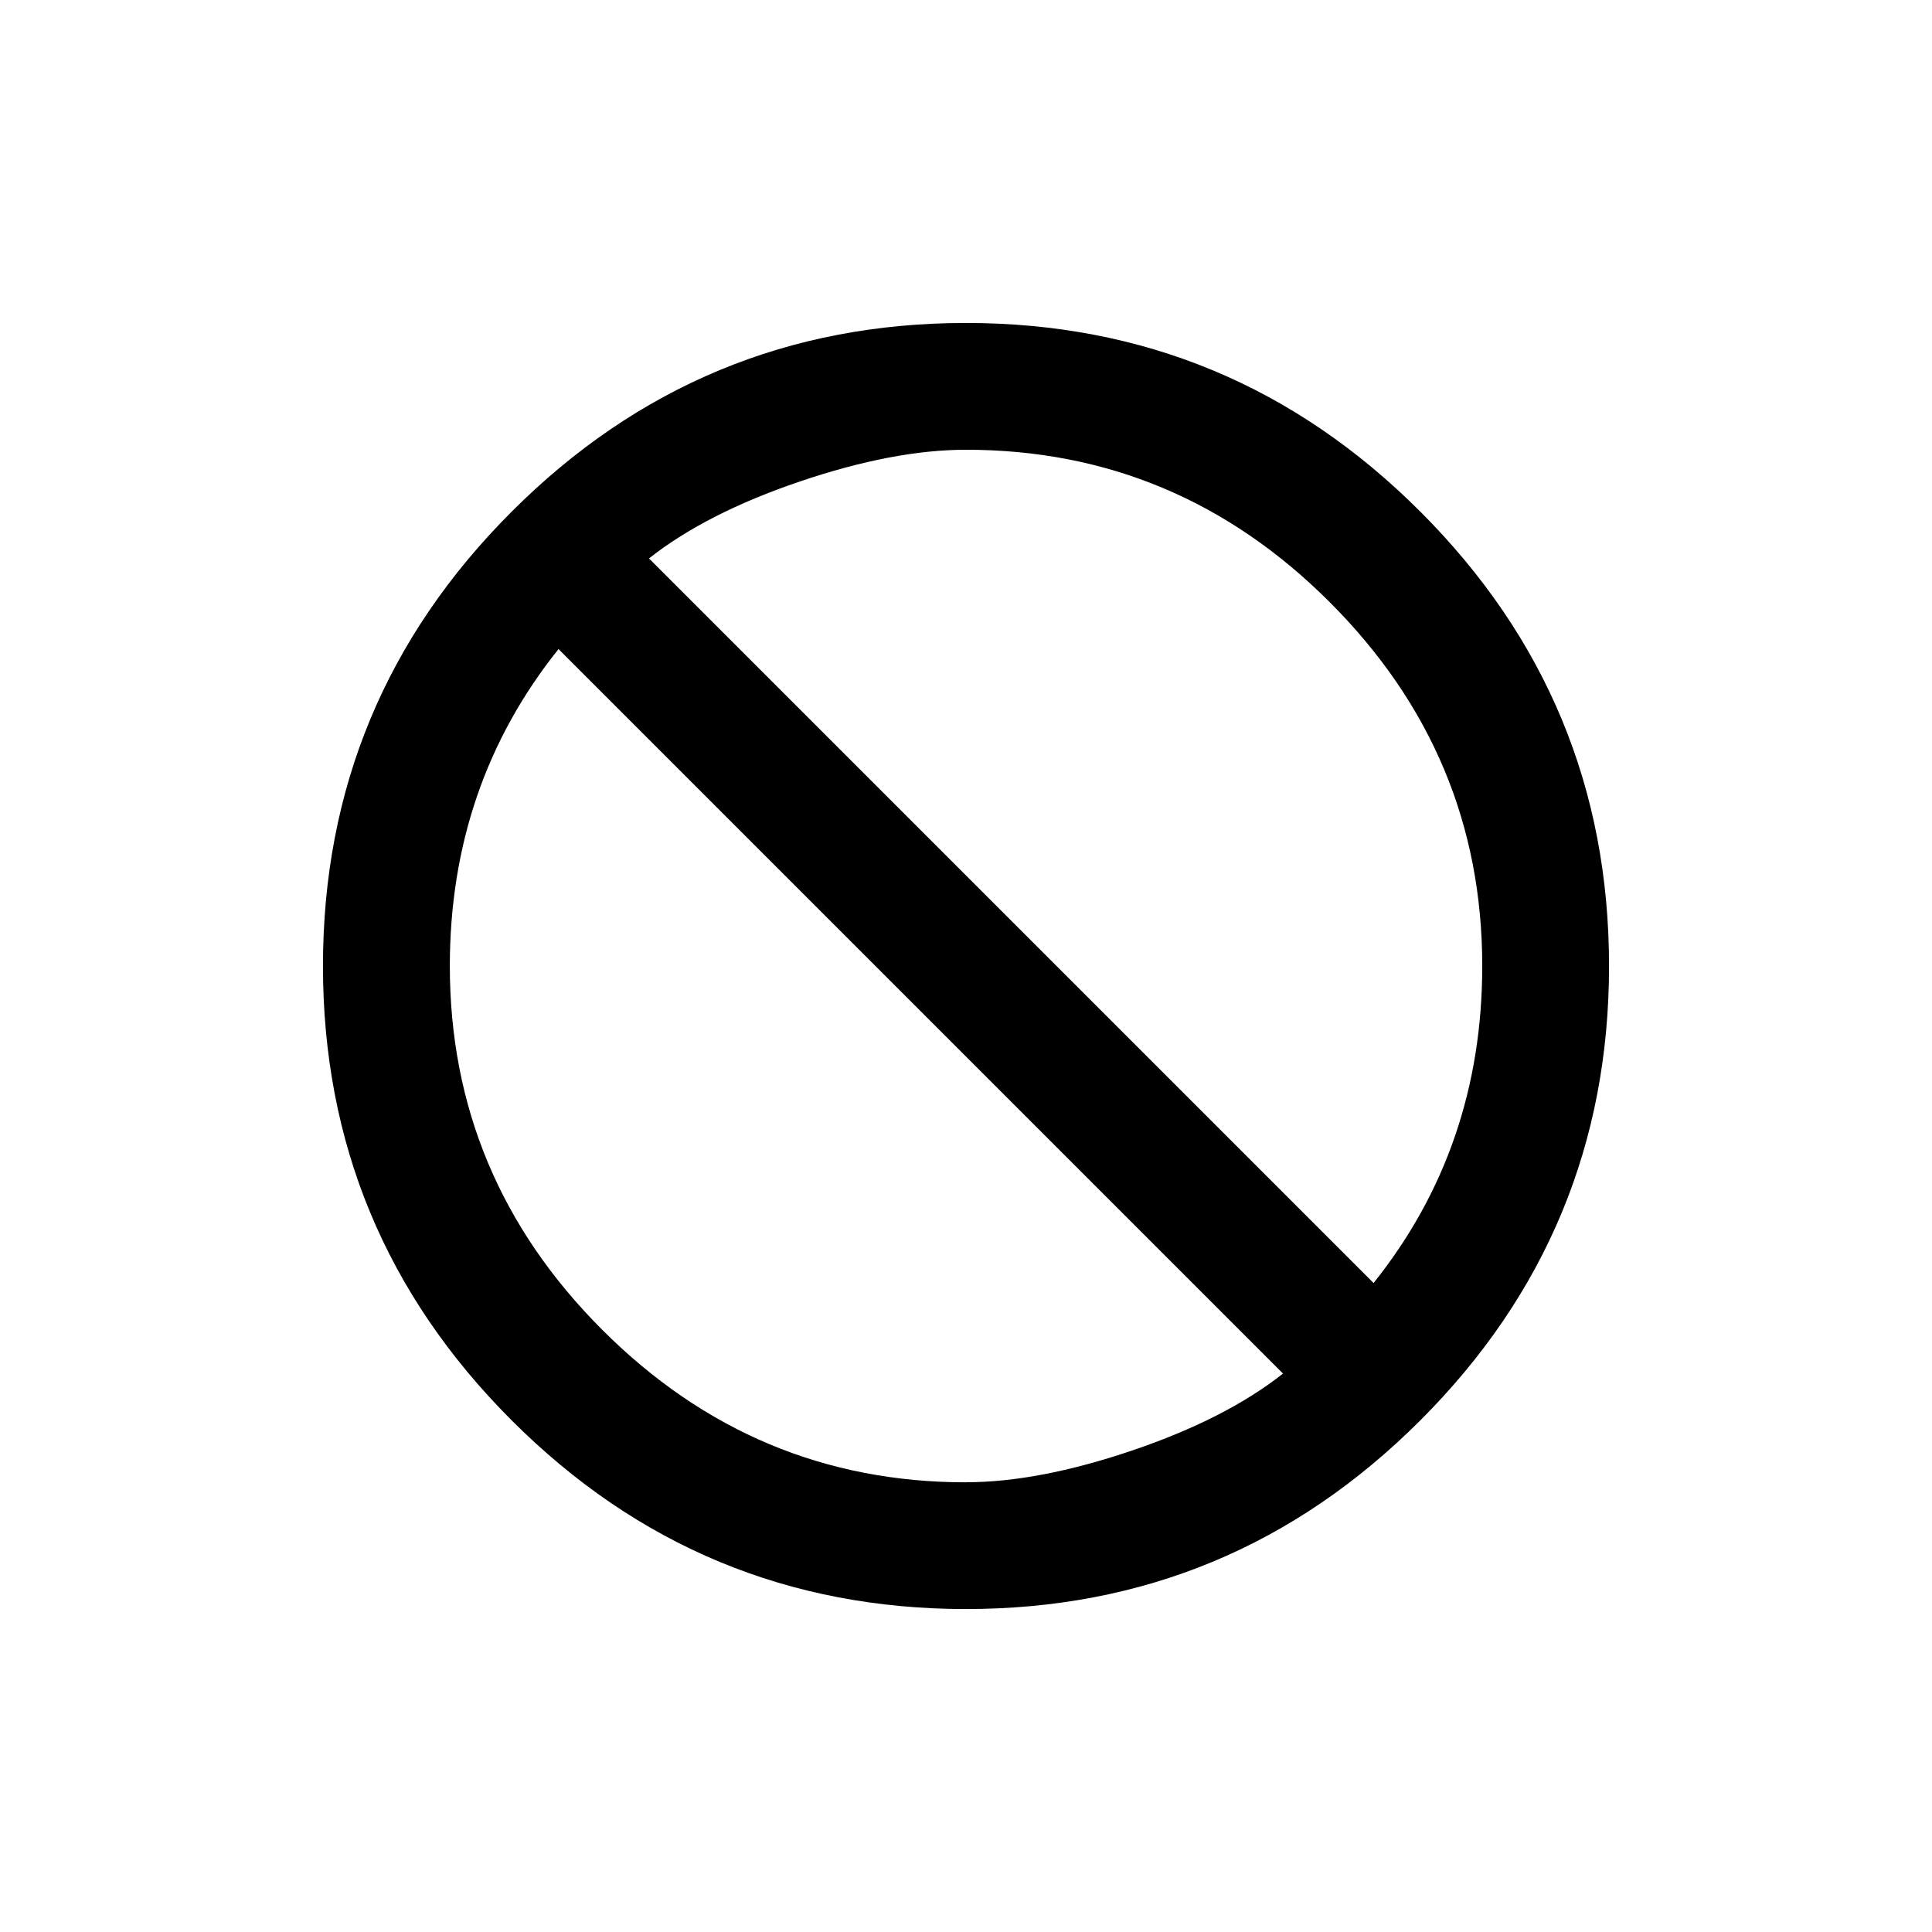 <!-- Generated by IcoMoon.io -->
<svg version="1.1" xmlns="http://www.w3.org/2000/svg" width="24" height="24" viewBox="0 0 24 24">
<title>not_interested</title>
<path d="M17.063 15.938q1.35-1.688 1.35-3.938 0-2.625-1.894-4.519t-4.519-1.894q-0.9 0-2.063 0.394t-1.875 0.956zM12 18.413q0.9 0 2.063-0.394t1.875-0.956l-9-9q-1.35 1.688-1.35 3.938 0 2.625 1.894 4.519t4.519 1.894zM12 4.012q3.3 0 5.644 2.344t2.344 5.644-2.344 5.644-5.644 2.344-5.644-2.344-2.344-5.644 2.344-5.644 5.644-2.344z"></path>
</svg>
